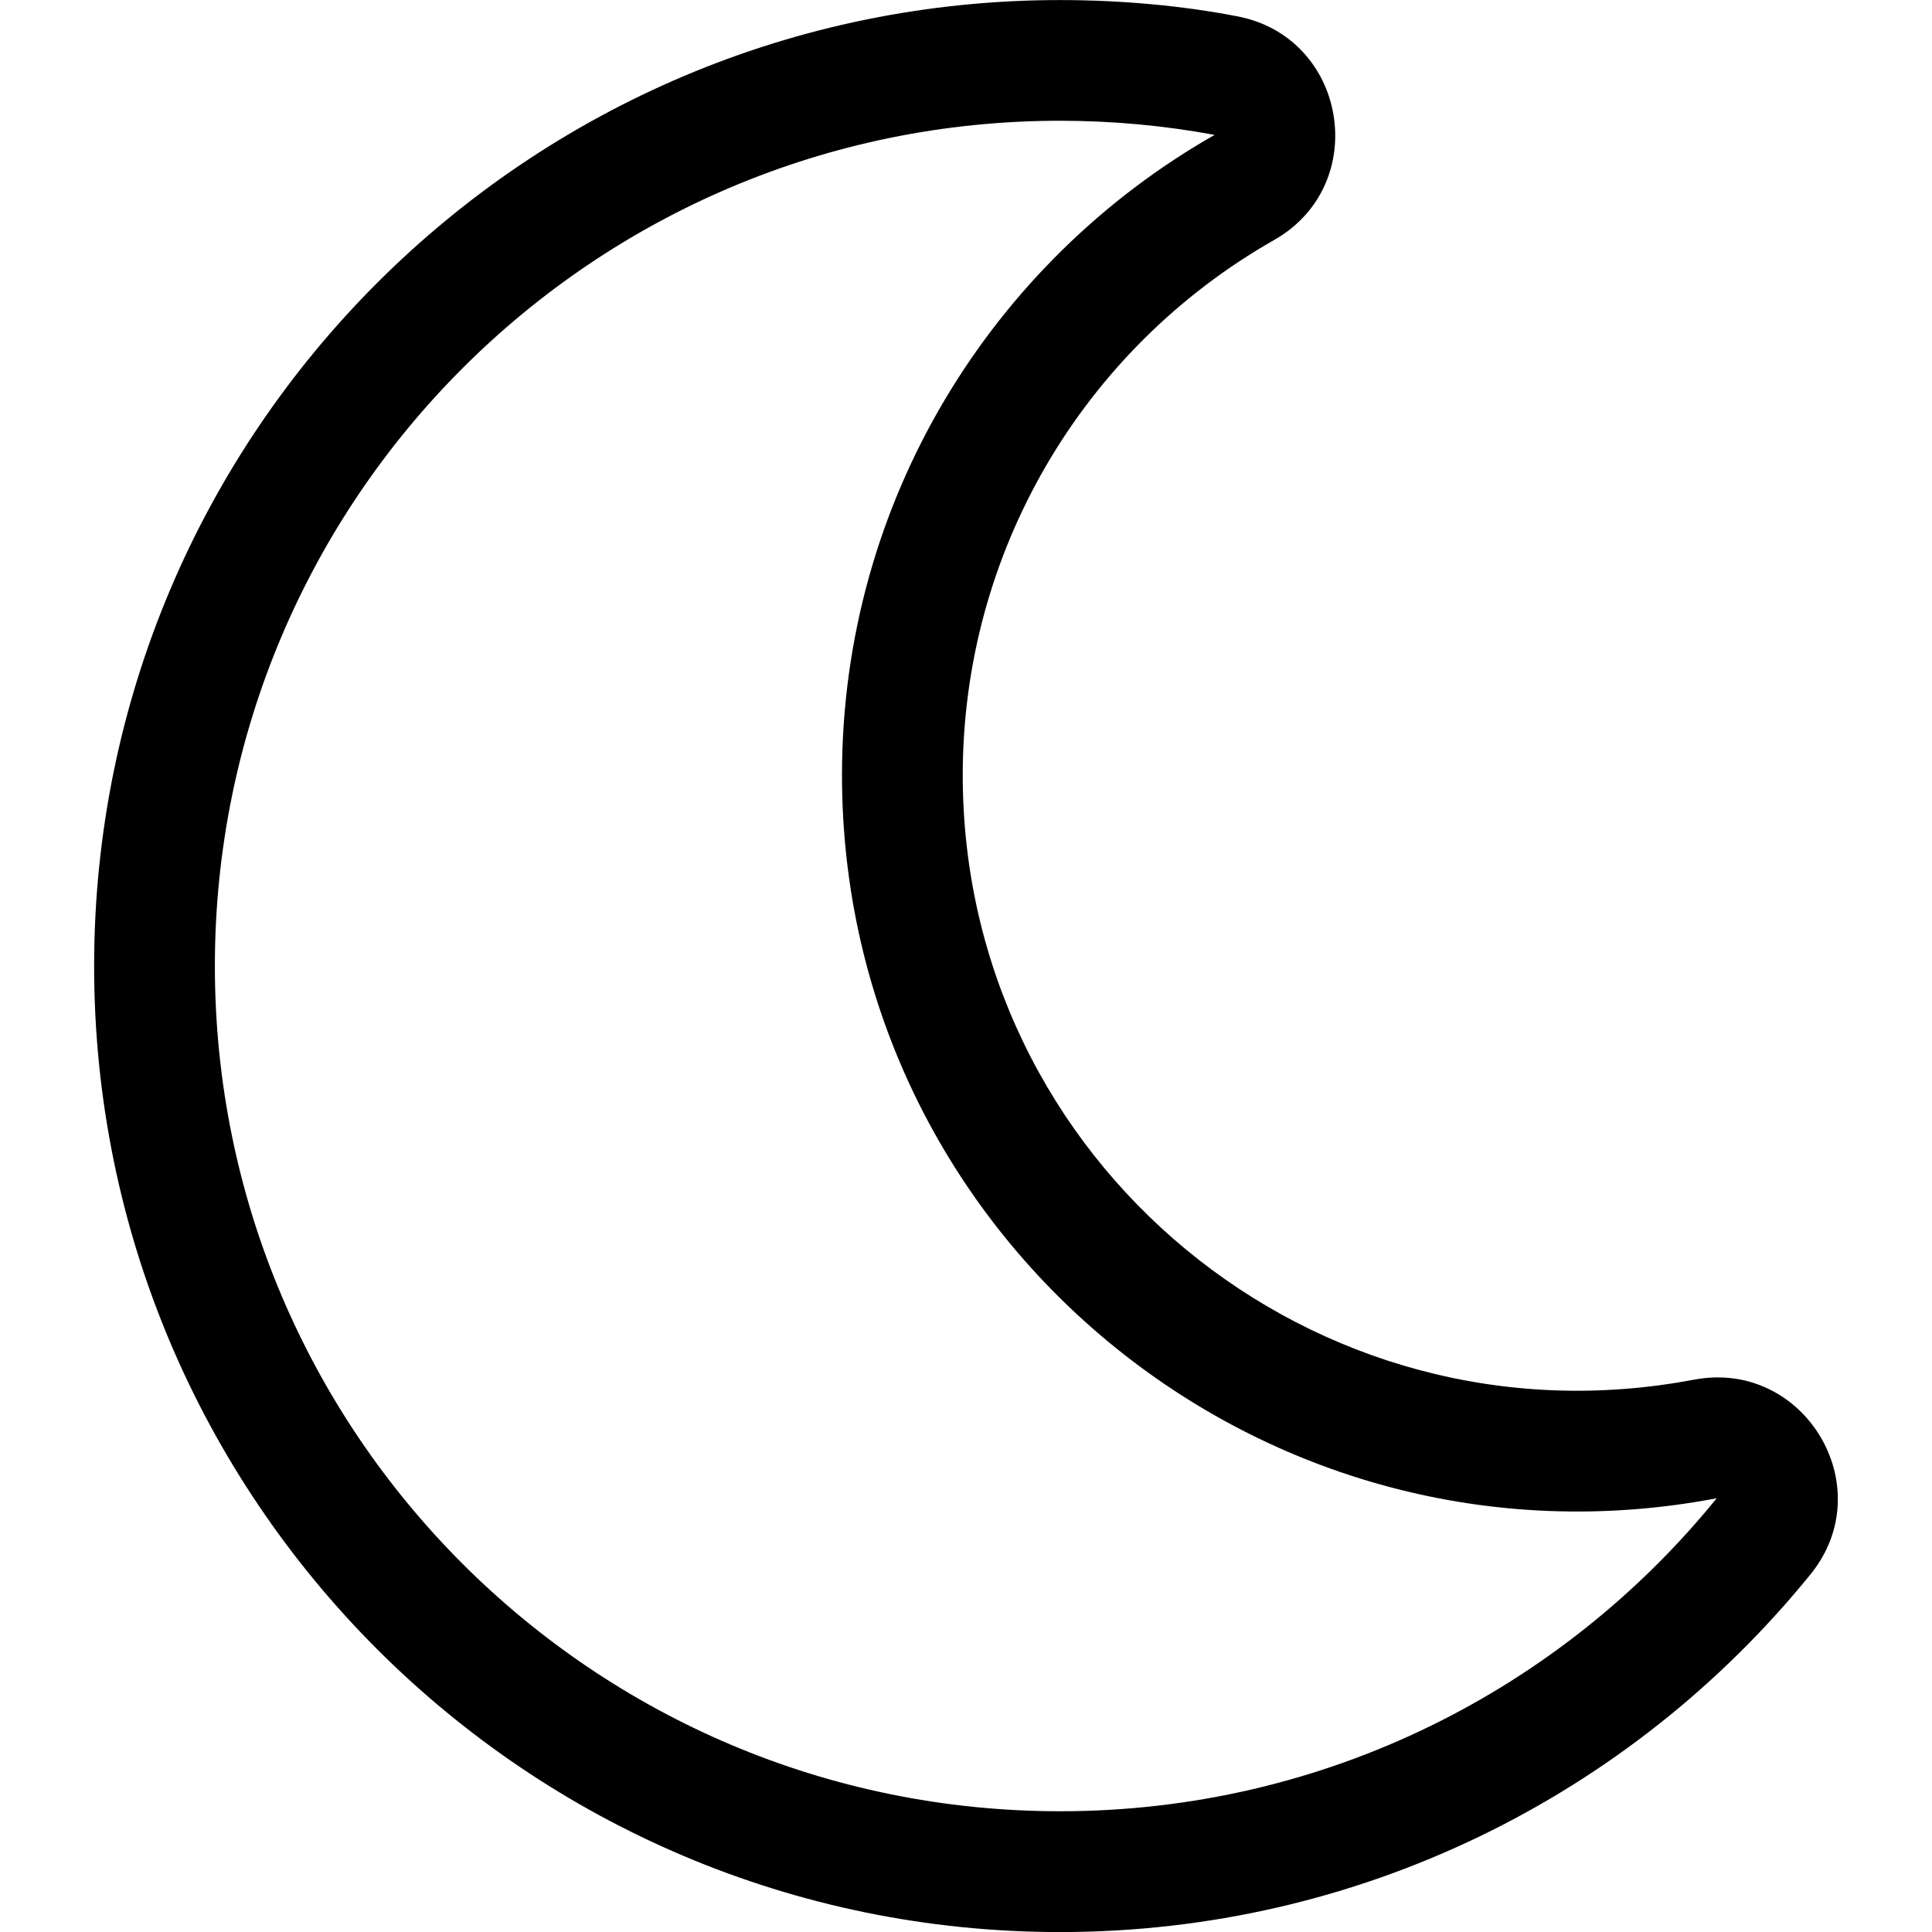 <!-- Generated by IcoMoon.io -->
<svg version="1.1" xmlns="http://www.w3.org/2000/svg" width="32" height="32" viewBox="0 0 32 32">
<title>moon</title>
<path d="M28.060 22.851c-6.299 1.2-12.114-3.616-12.114-10.012 0-3.681 1.973-7.052 5.161-8.866 1.614-0.919 1.208-3.366-0.626-3.705-0.878-0.17-1.889-0.267-2.922-0.267h-0c-8.833 0-16 7.159-16 16 0 8.833 7.159 16 16 16 4.933 0 9.442-2.245 12.428-5.924 1.178-1.451-0.107-3.572-1.927-3.225zM17.559 30c-7.732 0-14-6.268-14-14s6.268-14 14-14c0.874 0 1.729 0.081 2.559 0.234-3.686 2.098-6.172 6.061-6.172 10.605 0 7.663 6.976 13.408 14.488 11.977-2.567 3.163-6.485 5.184-10.875 5.184z"></path>
</svg>
